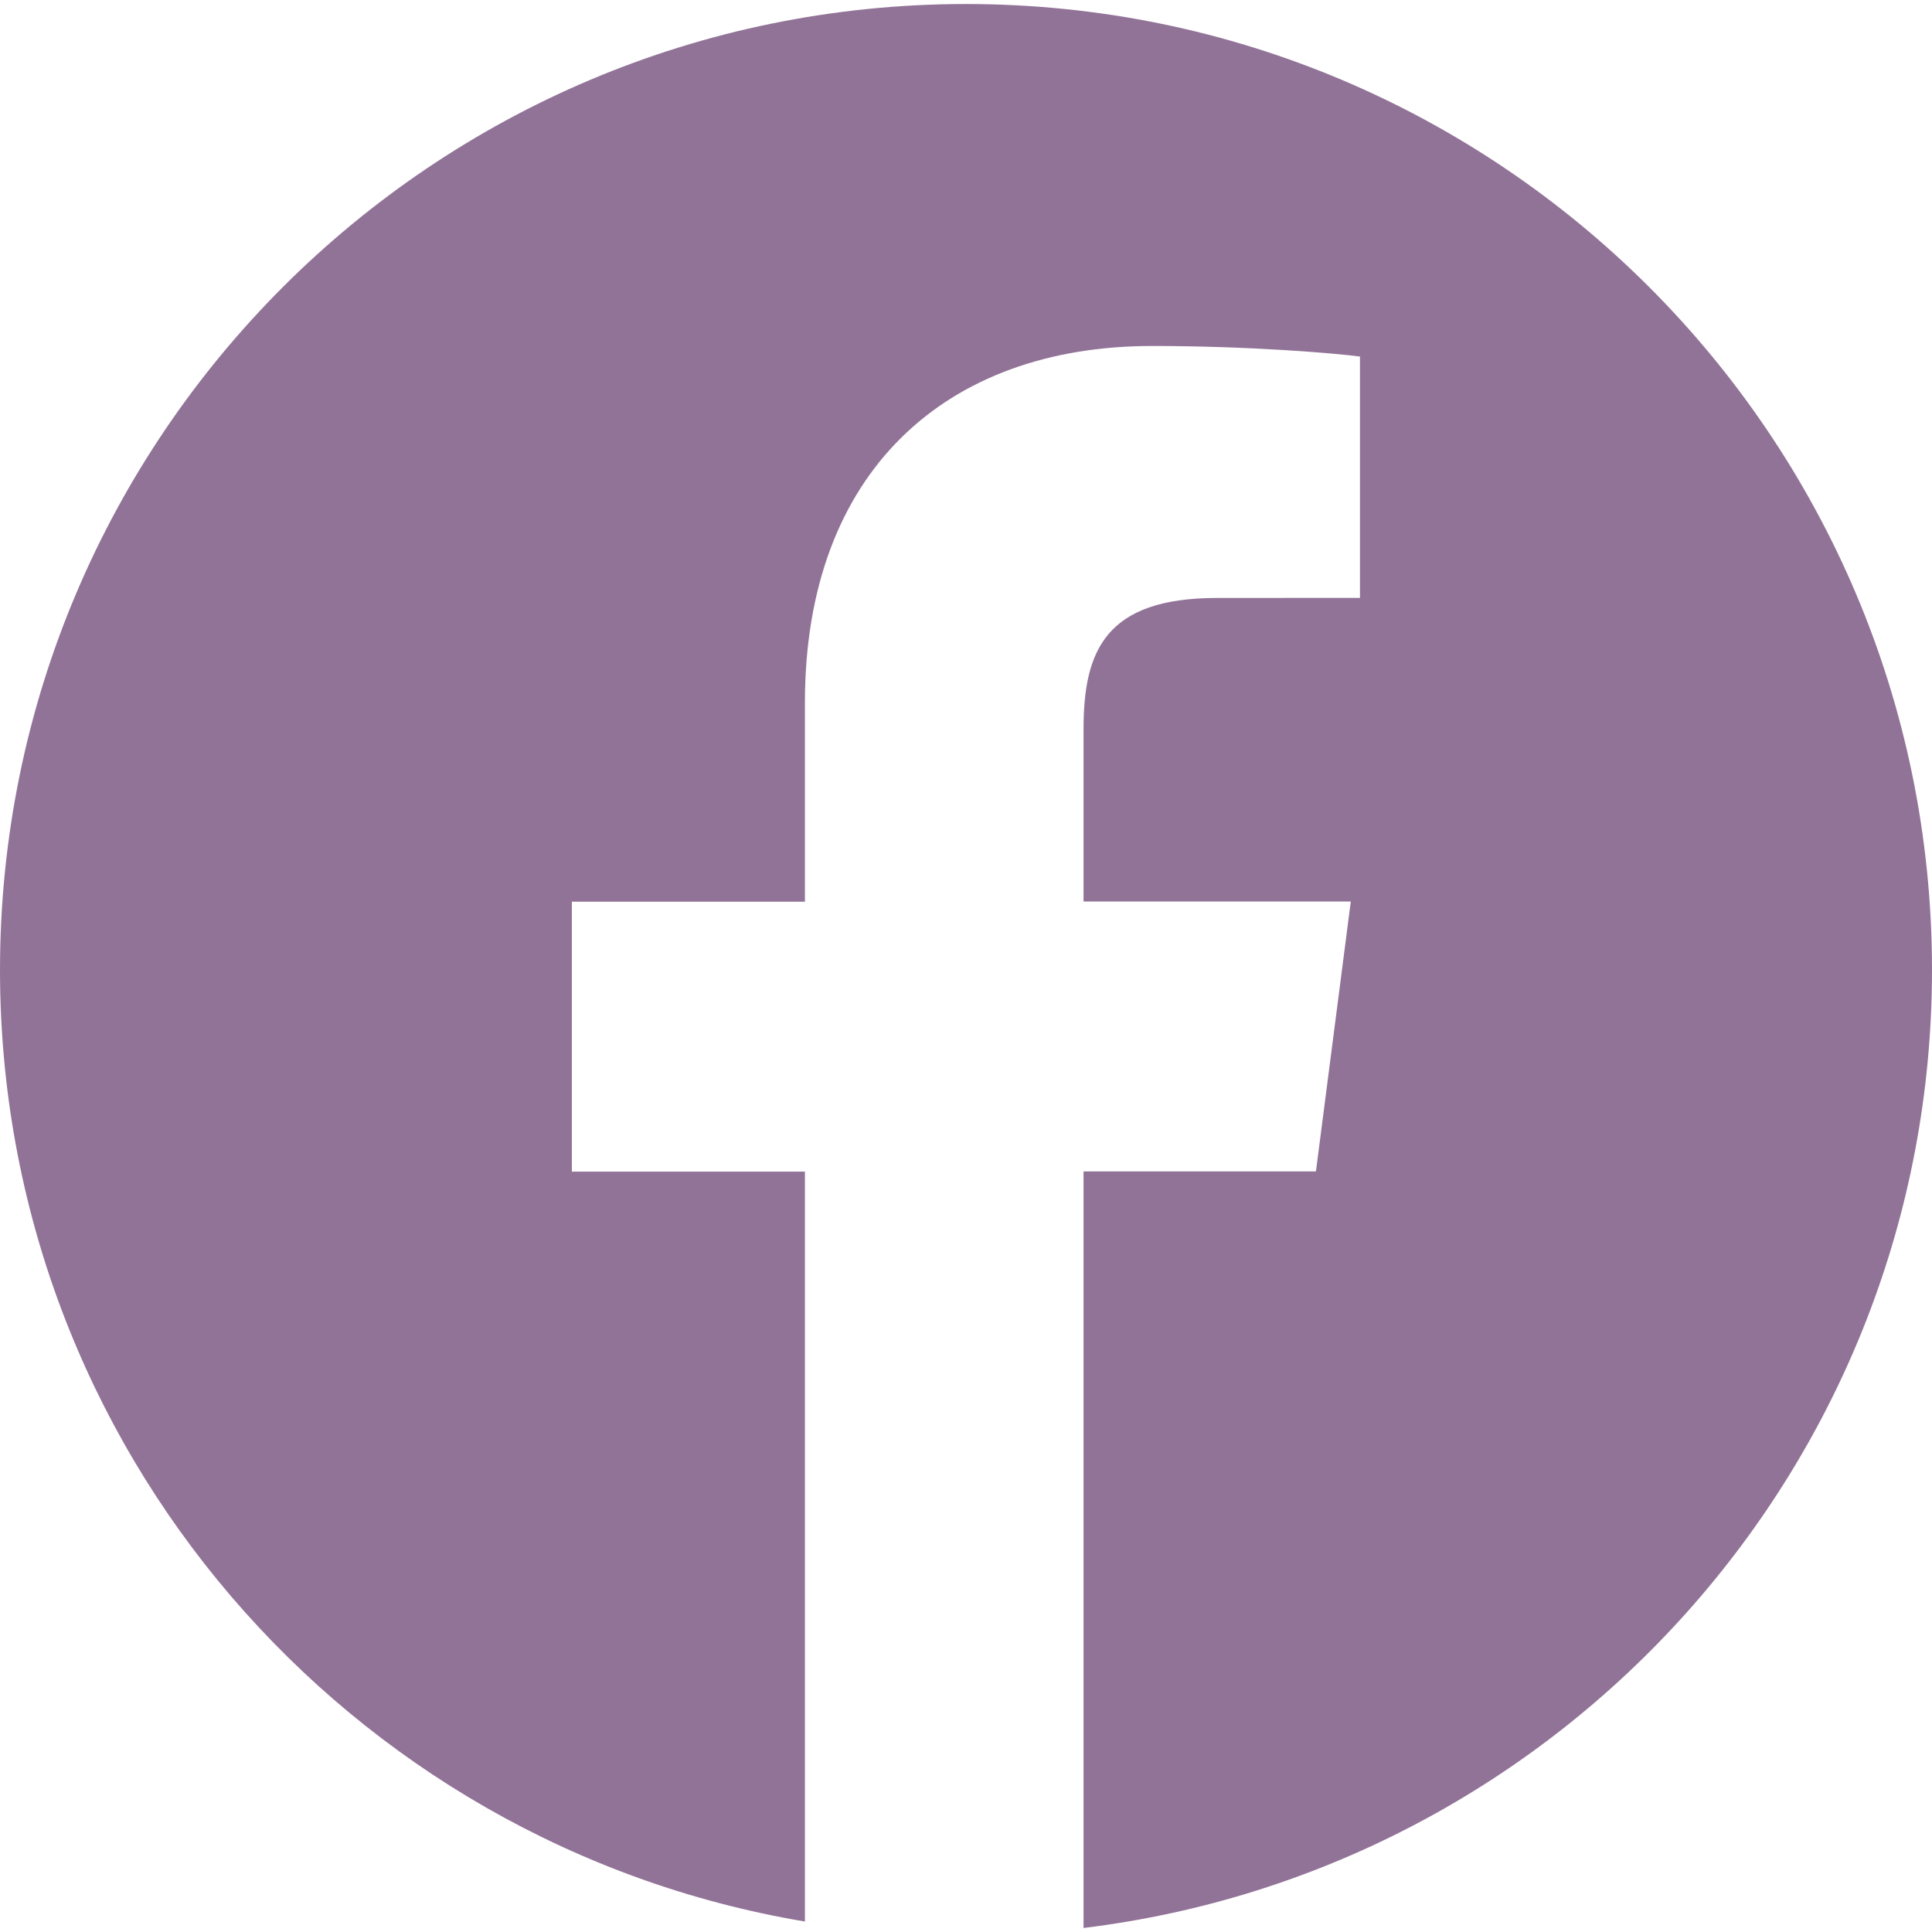 <svg width="24" height="24" viewBox="0 0 24 24" fill="none" xmlns="http://www.w3.org/2000/svg">
<path d="M12 0.05C5.373 0.05 0 5.423 0 12.05C0 17.994 4.326 22.917 9.999 23.87V14.554H7.104V11.201H9.999V8.729C9.999 5.861 11.751 4.298 14.31 4.298C15.535 4.298 16.589 4.389 16.894 4.429V7.427L15.119 7.428C13.728 7.428 13.46 8.089 13.46 9.06V11.199H16.78L16.347 14.552H13.46V23.95C19.397 23.227 24 18.179 24 12.047C24 5.423 18.627 0.05 12 0.05Z" fill="#927398"/>
</svg>
